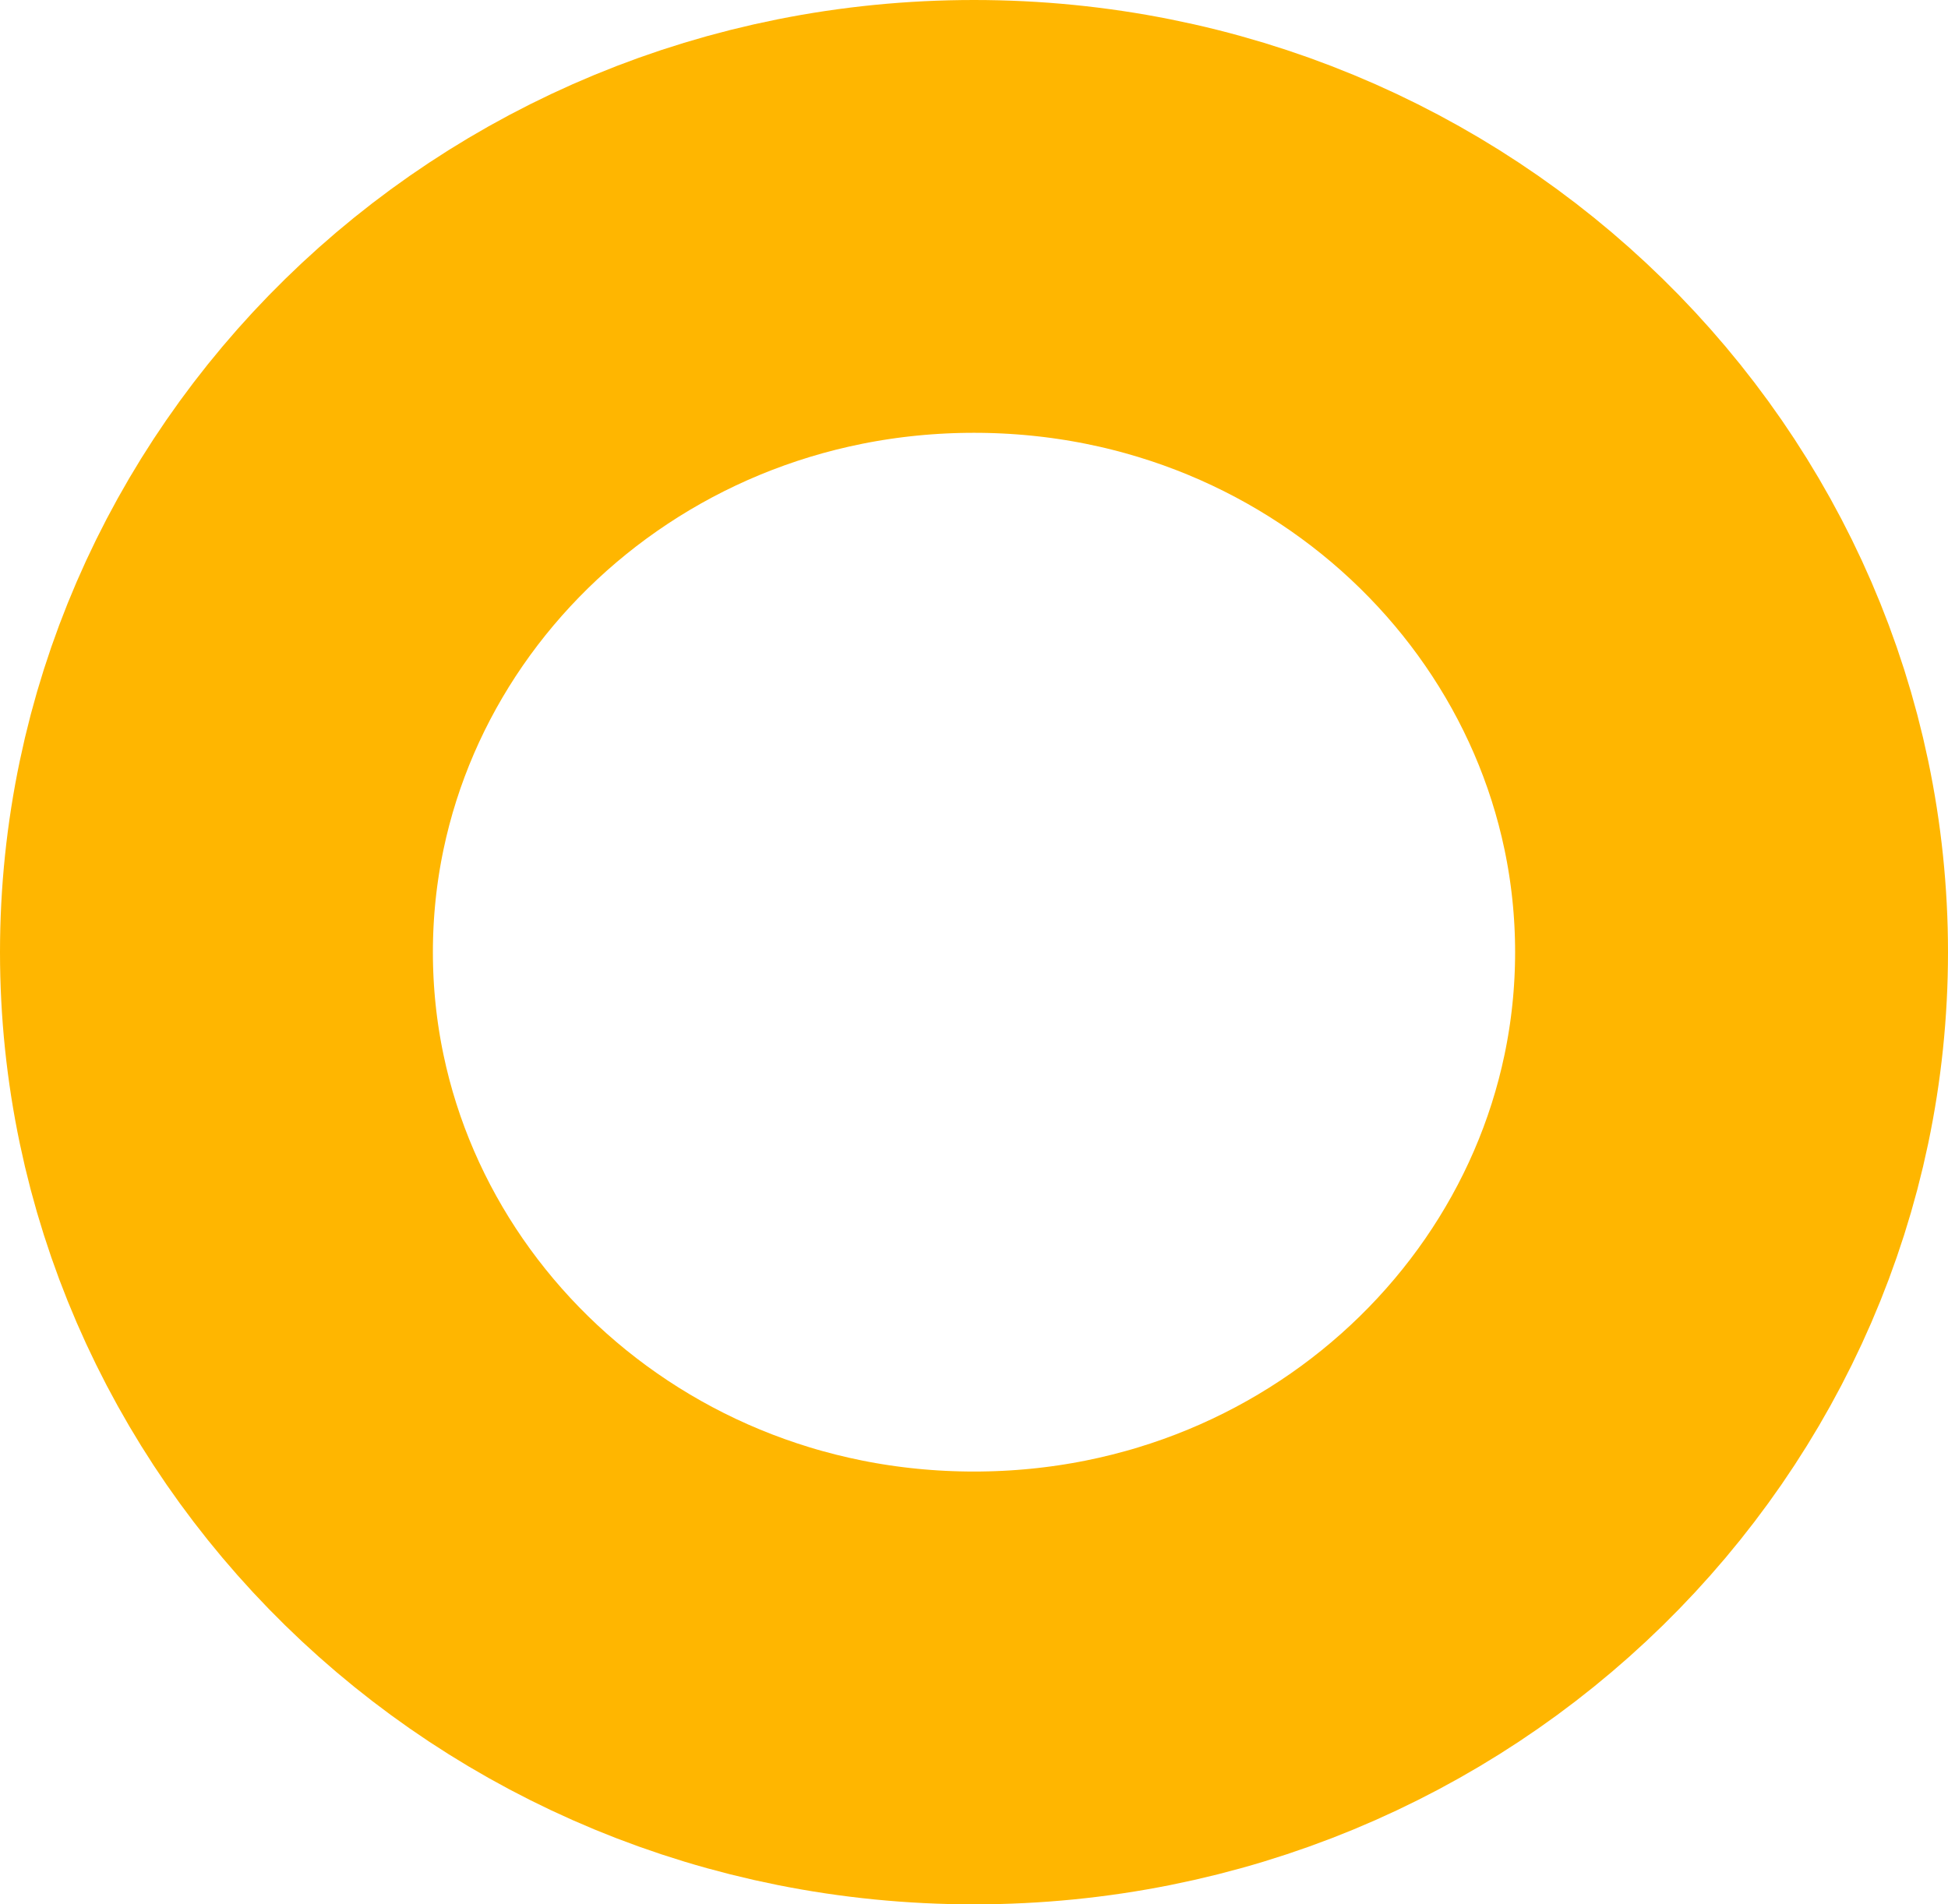 <svg width="45" height="44" viewBox="0 0 45 44" fill="none" xmlns="http://www.w3.org/2000/svg">
<path d="M40 22C40 31.284 32.272 39 22.5 39C12.729 39 5 31.284 5 22C5 12.716 12.729 5 22.5 5C32.272 5 40 12.716 40 22Z" stroke="#FFB600" stroke-width="10"/>
</svg>
